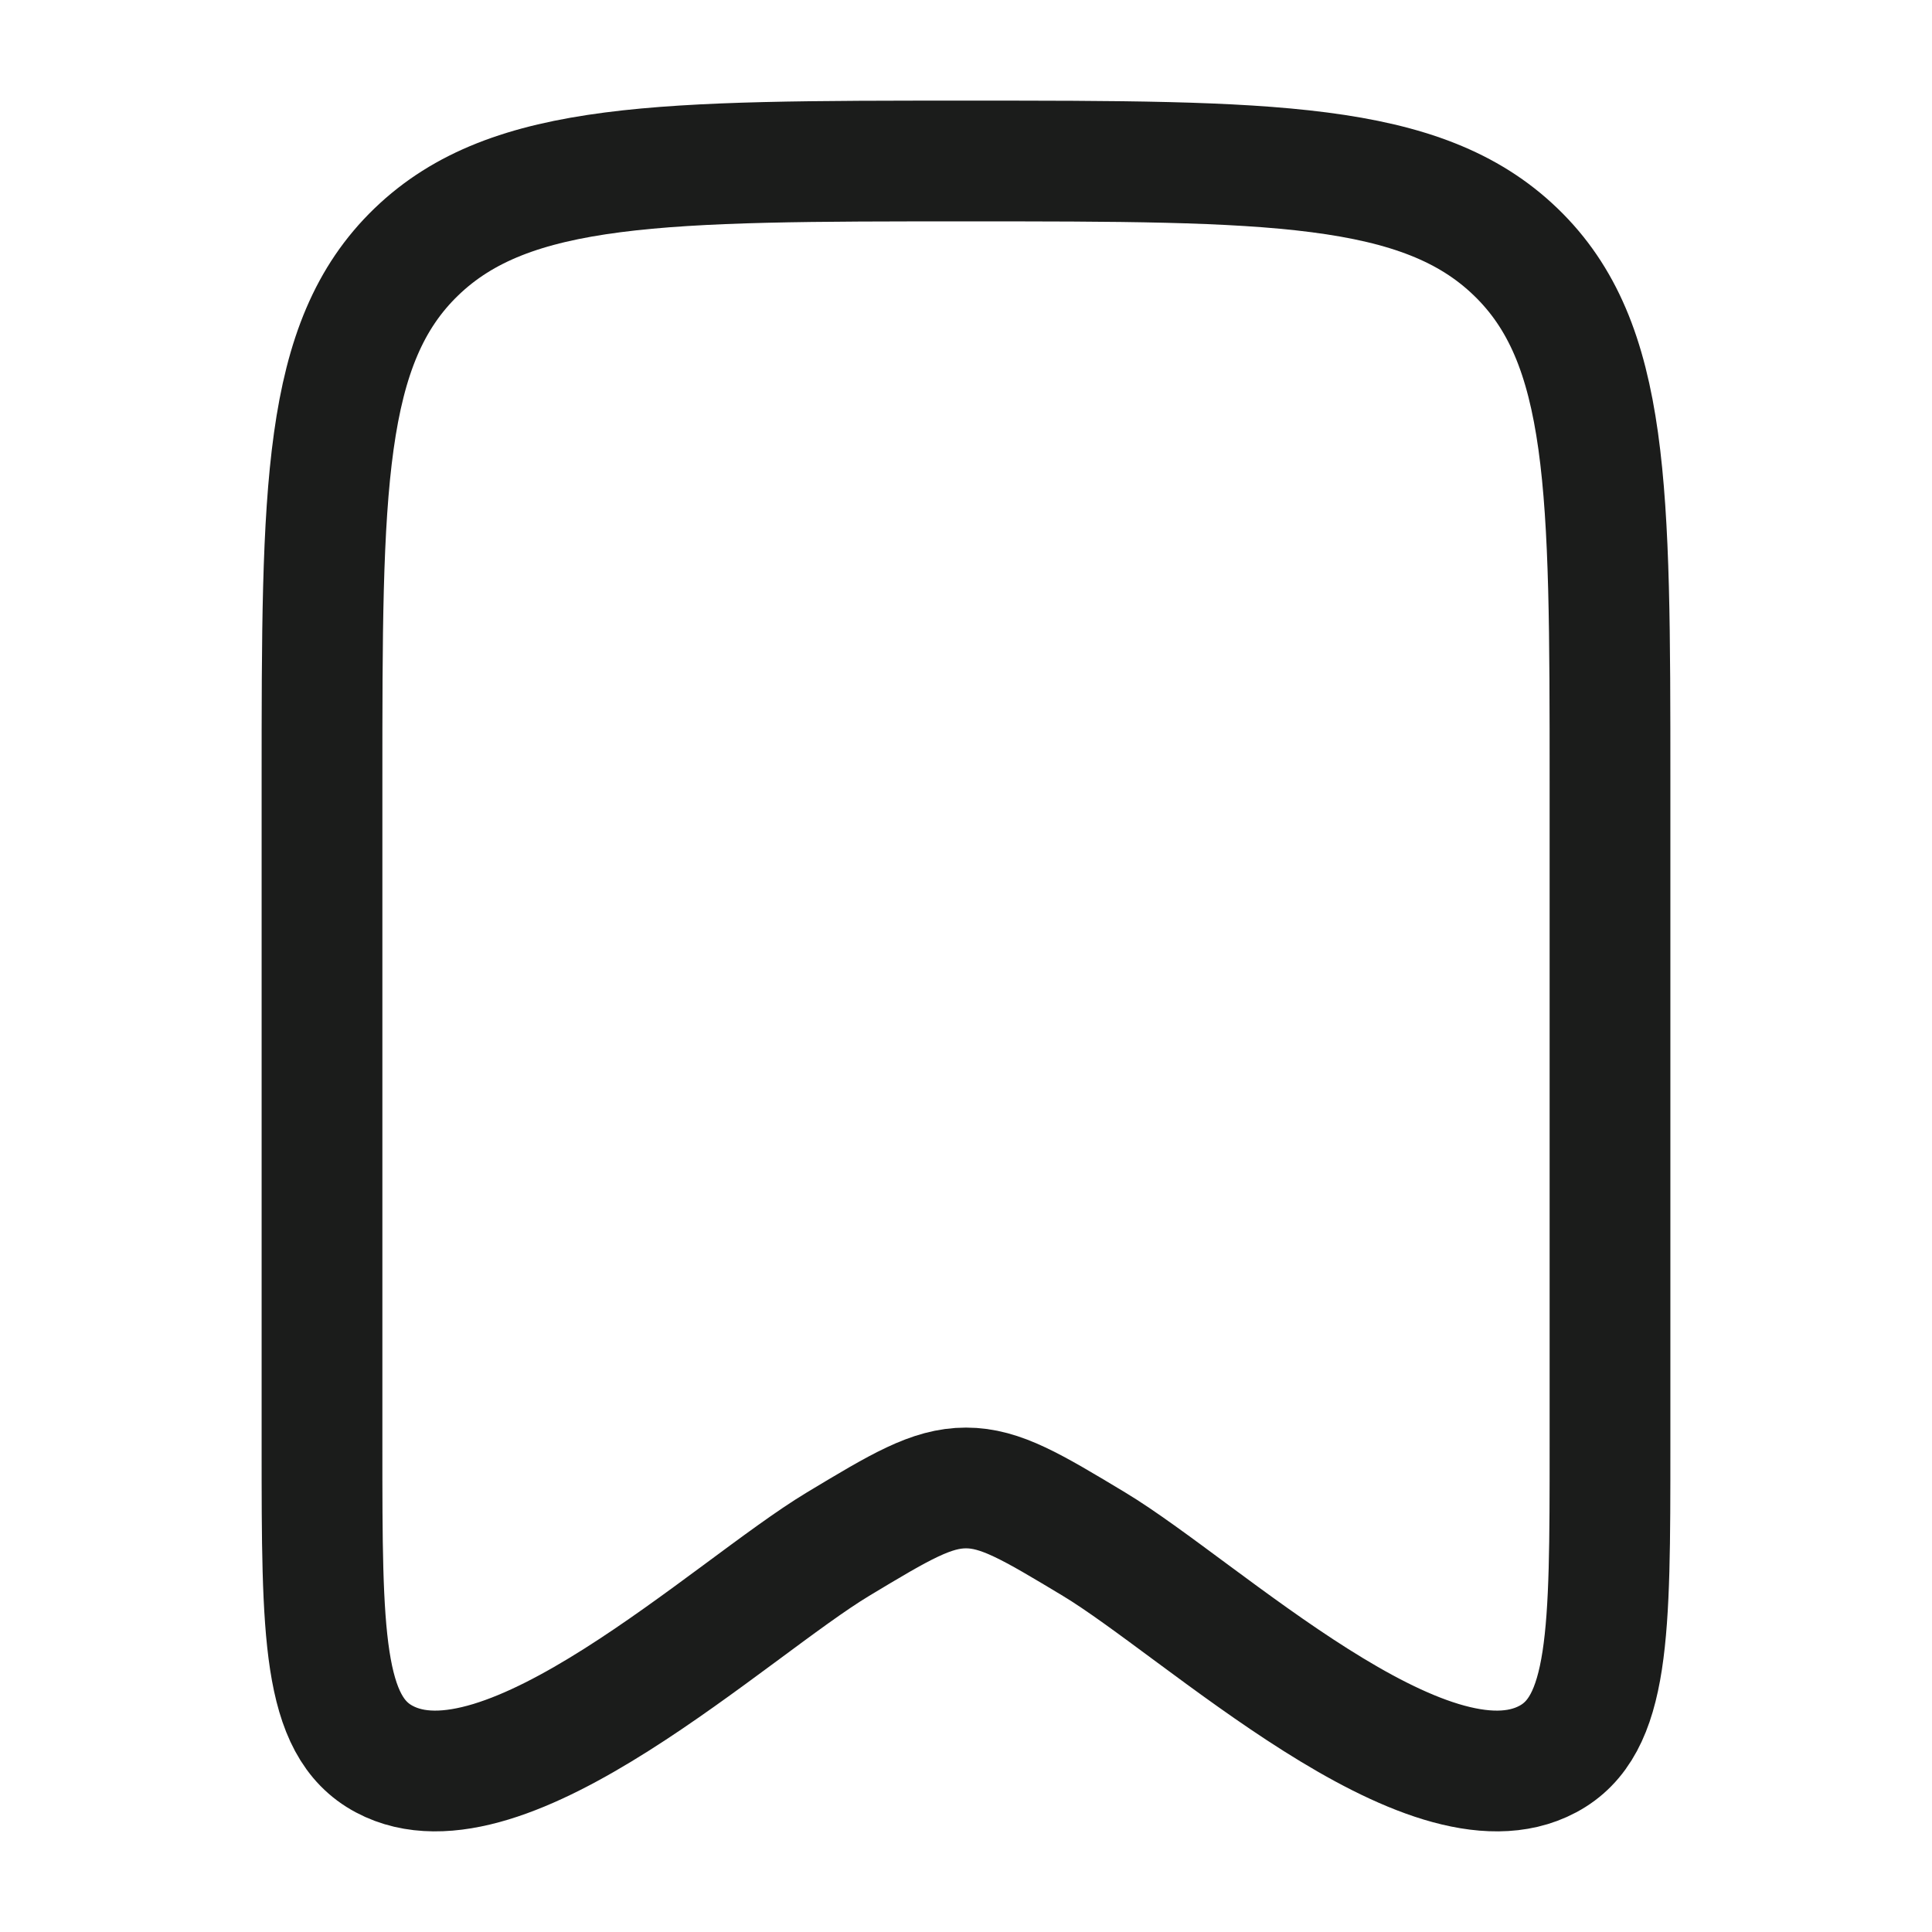 <svg xmlns="http://www.w3.org/2000/svg" width="24" height="24" fill="none" viewBox="0 0 24 24">
  <path stroke="#1B1C1B" stroke-linecap="round" stroke-linejoin="round" stroke-width="1.5" d="M4 17.98V9.709c0-3.634 0-5.45 1.172-6.58C6.343 2 8.229 2 12 2c3.771 0 5.657 0 6.828 1.129C20 4.257 20 6.074 20 9.708v8.273c0 2.306 0 3.459-.773 3.871-1.497.8-4.304-1.867-5.637-2.67-.773-.465-1.16-.698-1.59-.698-.43 0-.817.233-1.59.698-1.333.803-4.14 3.47-5.637 2.67C4 21.44 4 20.287 4 17.981Z"/>
</svg>

